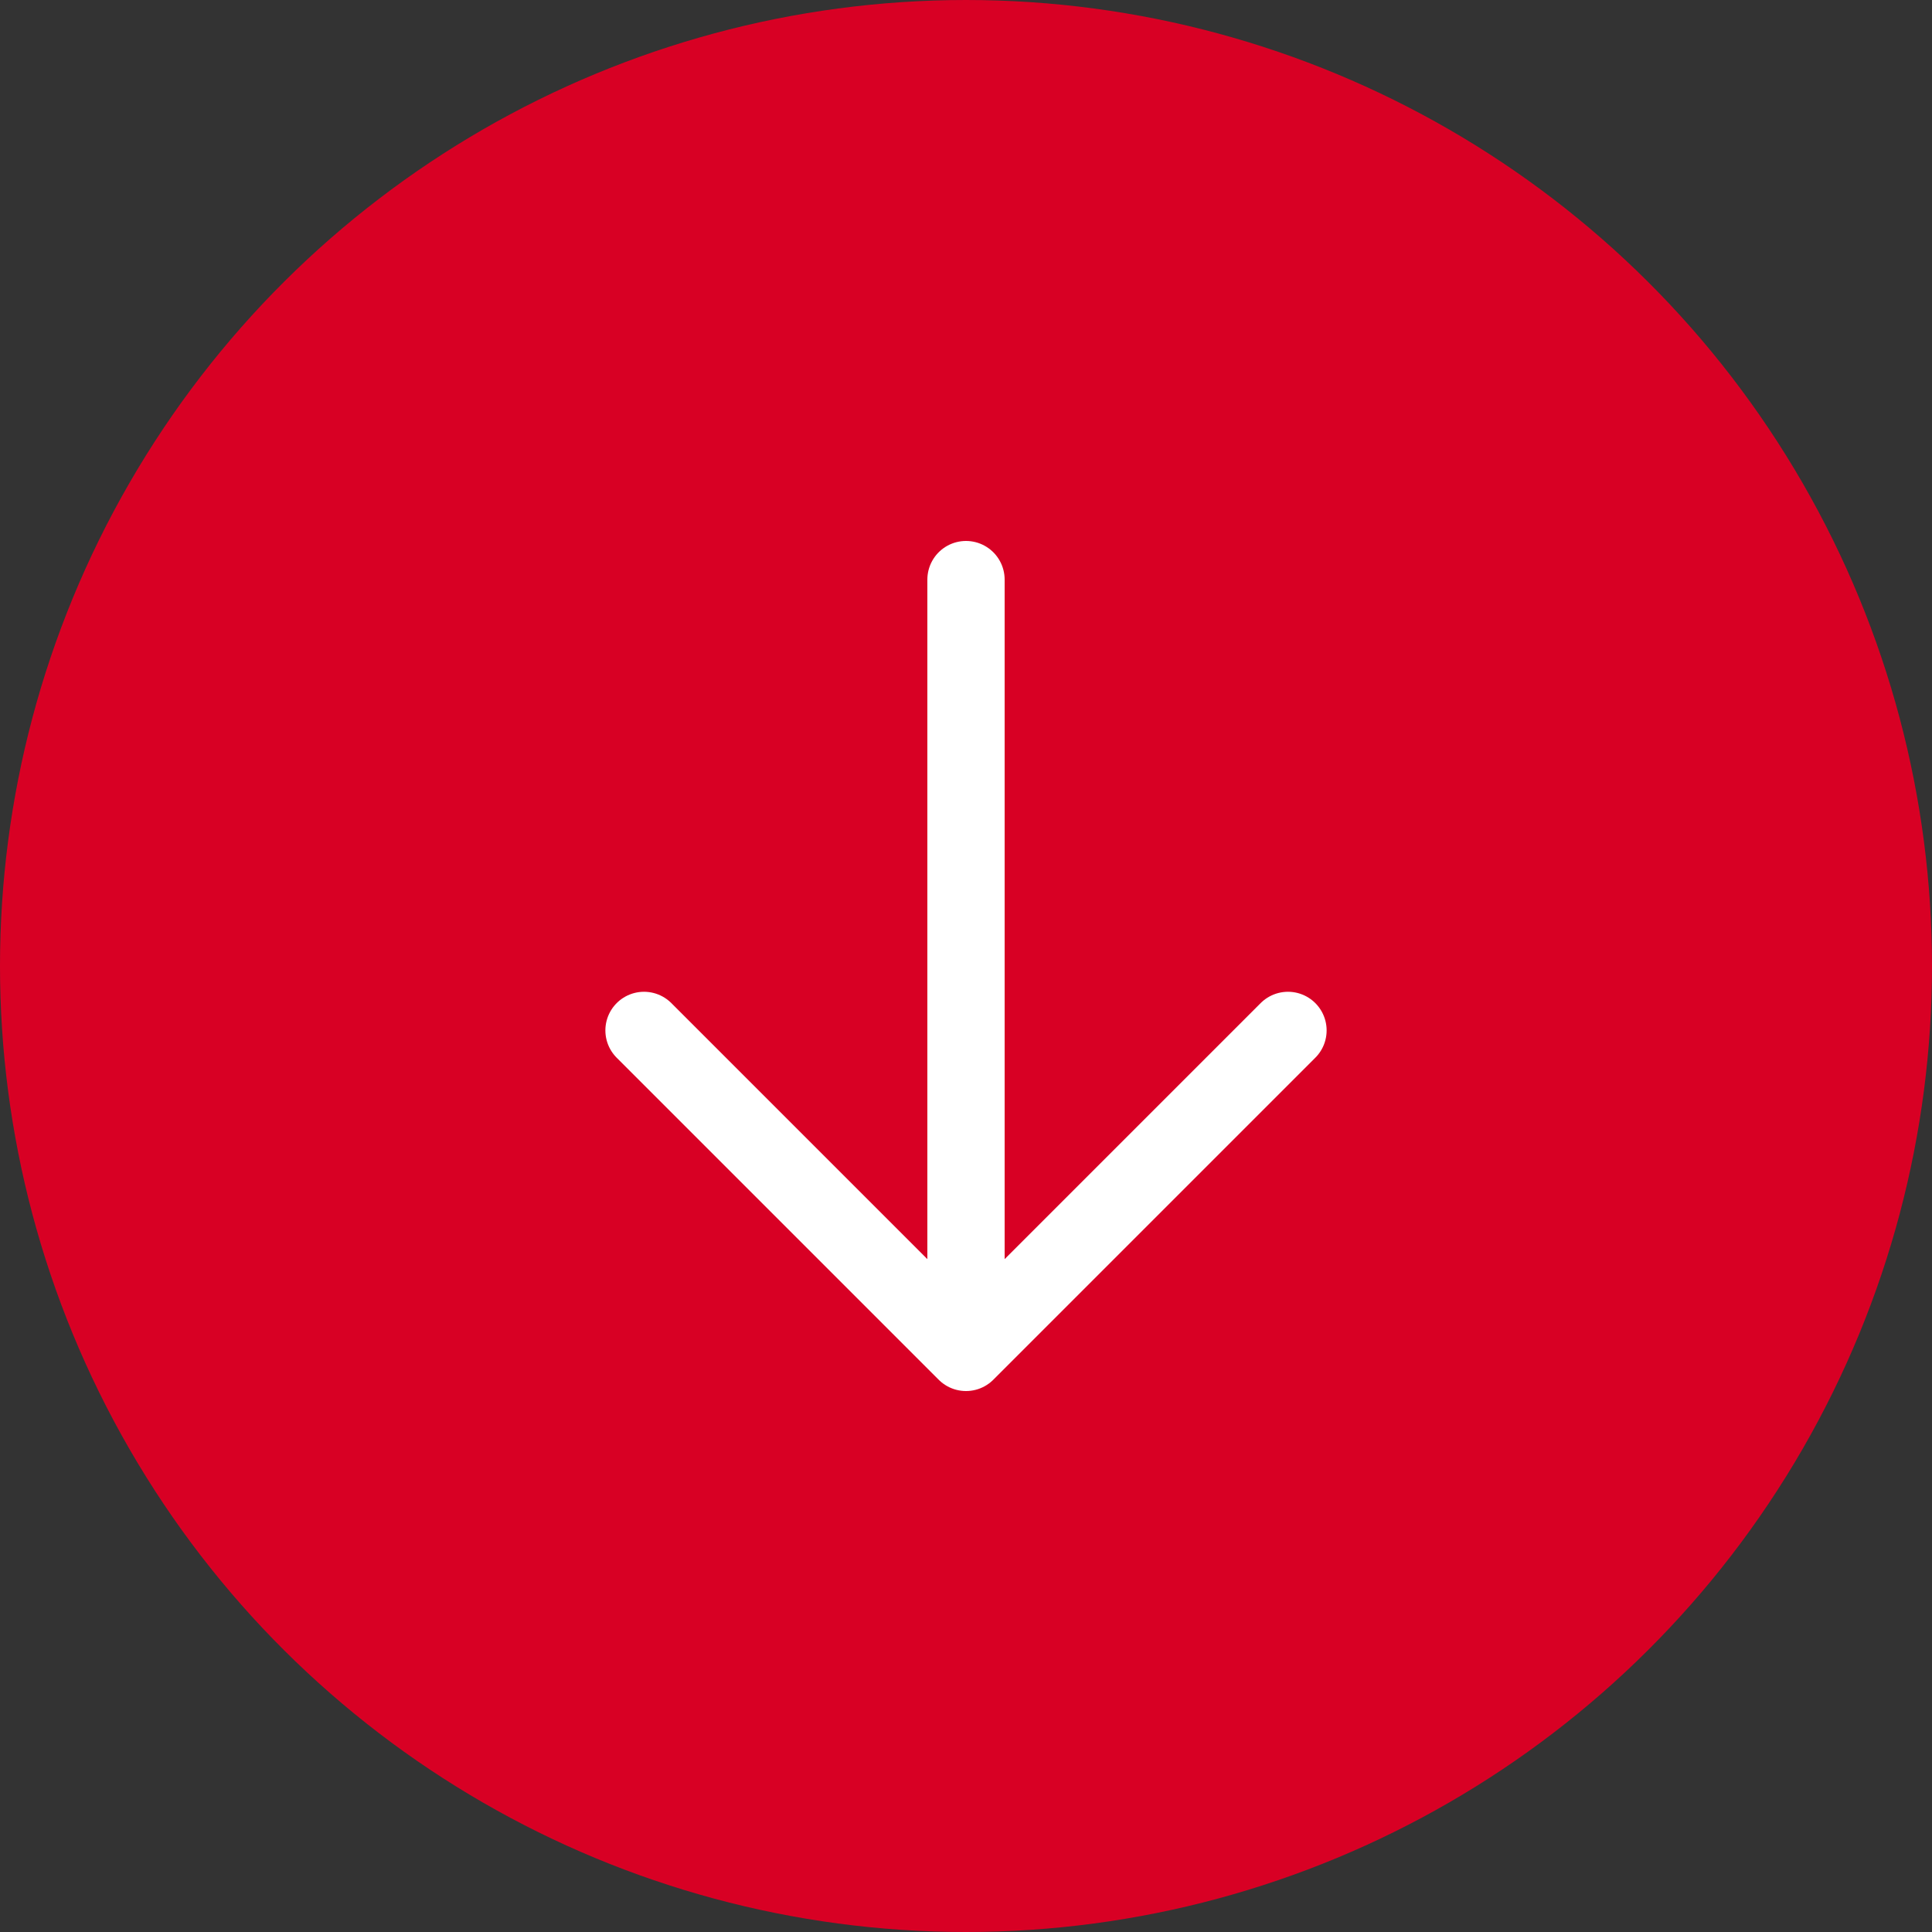 <svg width="50" height="50" viewBox="0 0 50 50" fill="none" xmlns="http://www.w3.org/2000/svg">
<rect x="0" y="0" width="50" height="50" fill="#333333" stroke="none"/>
<circle cx="25" cy="25" r="25" transform="rotate(90 25 25)" fill="#D80024"/>
<path d="M25 15V35M25 35L33.333 26.667M25 35L16.667 26.667" stroke="white" stroke-width="2" stroke-linecap="round" stroke-linejoin="round"/>
</svg>
